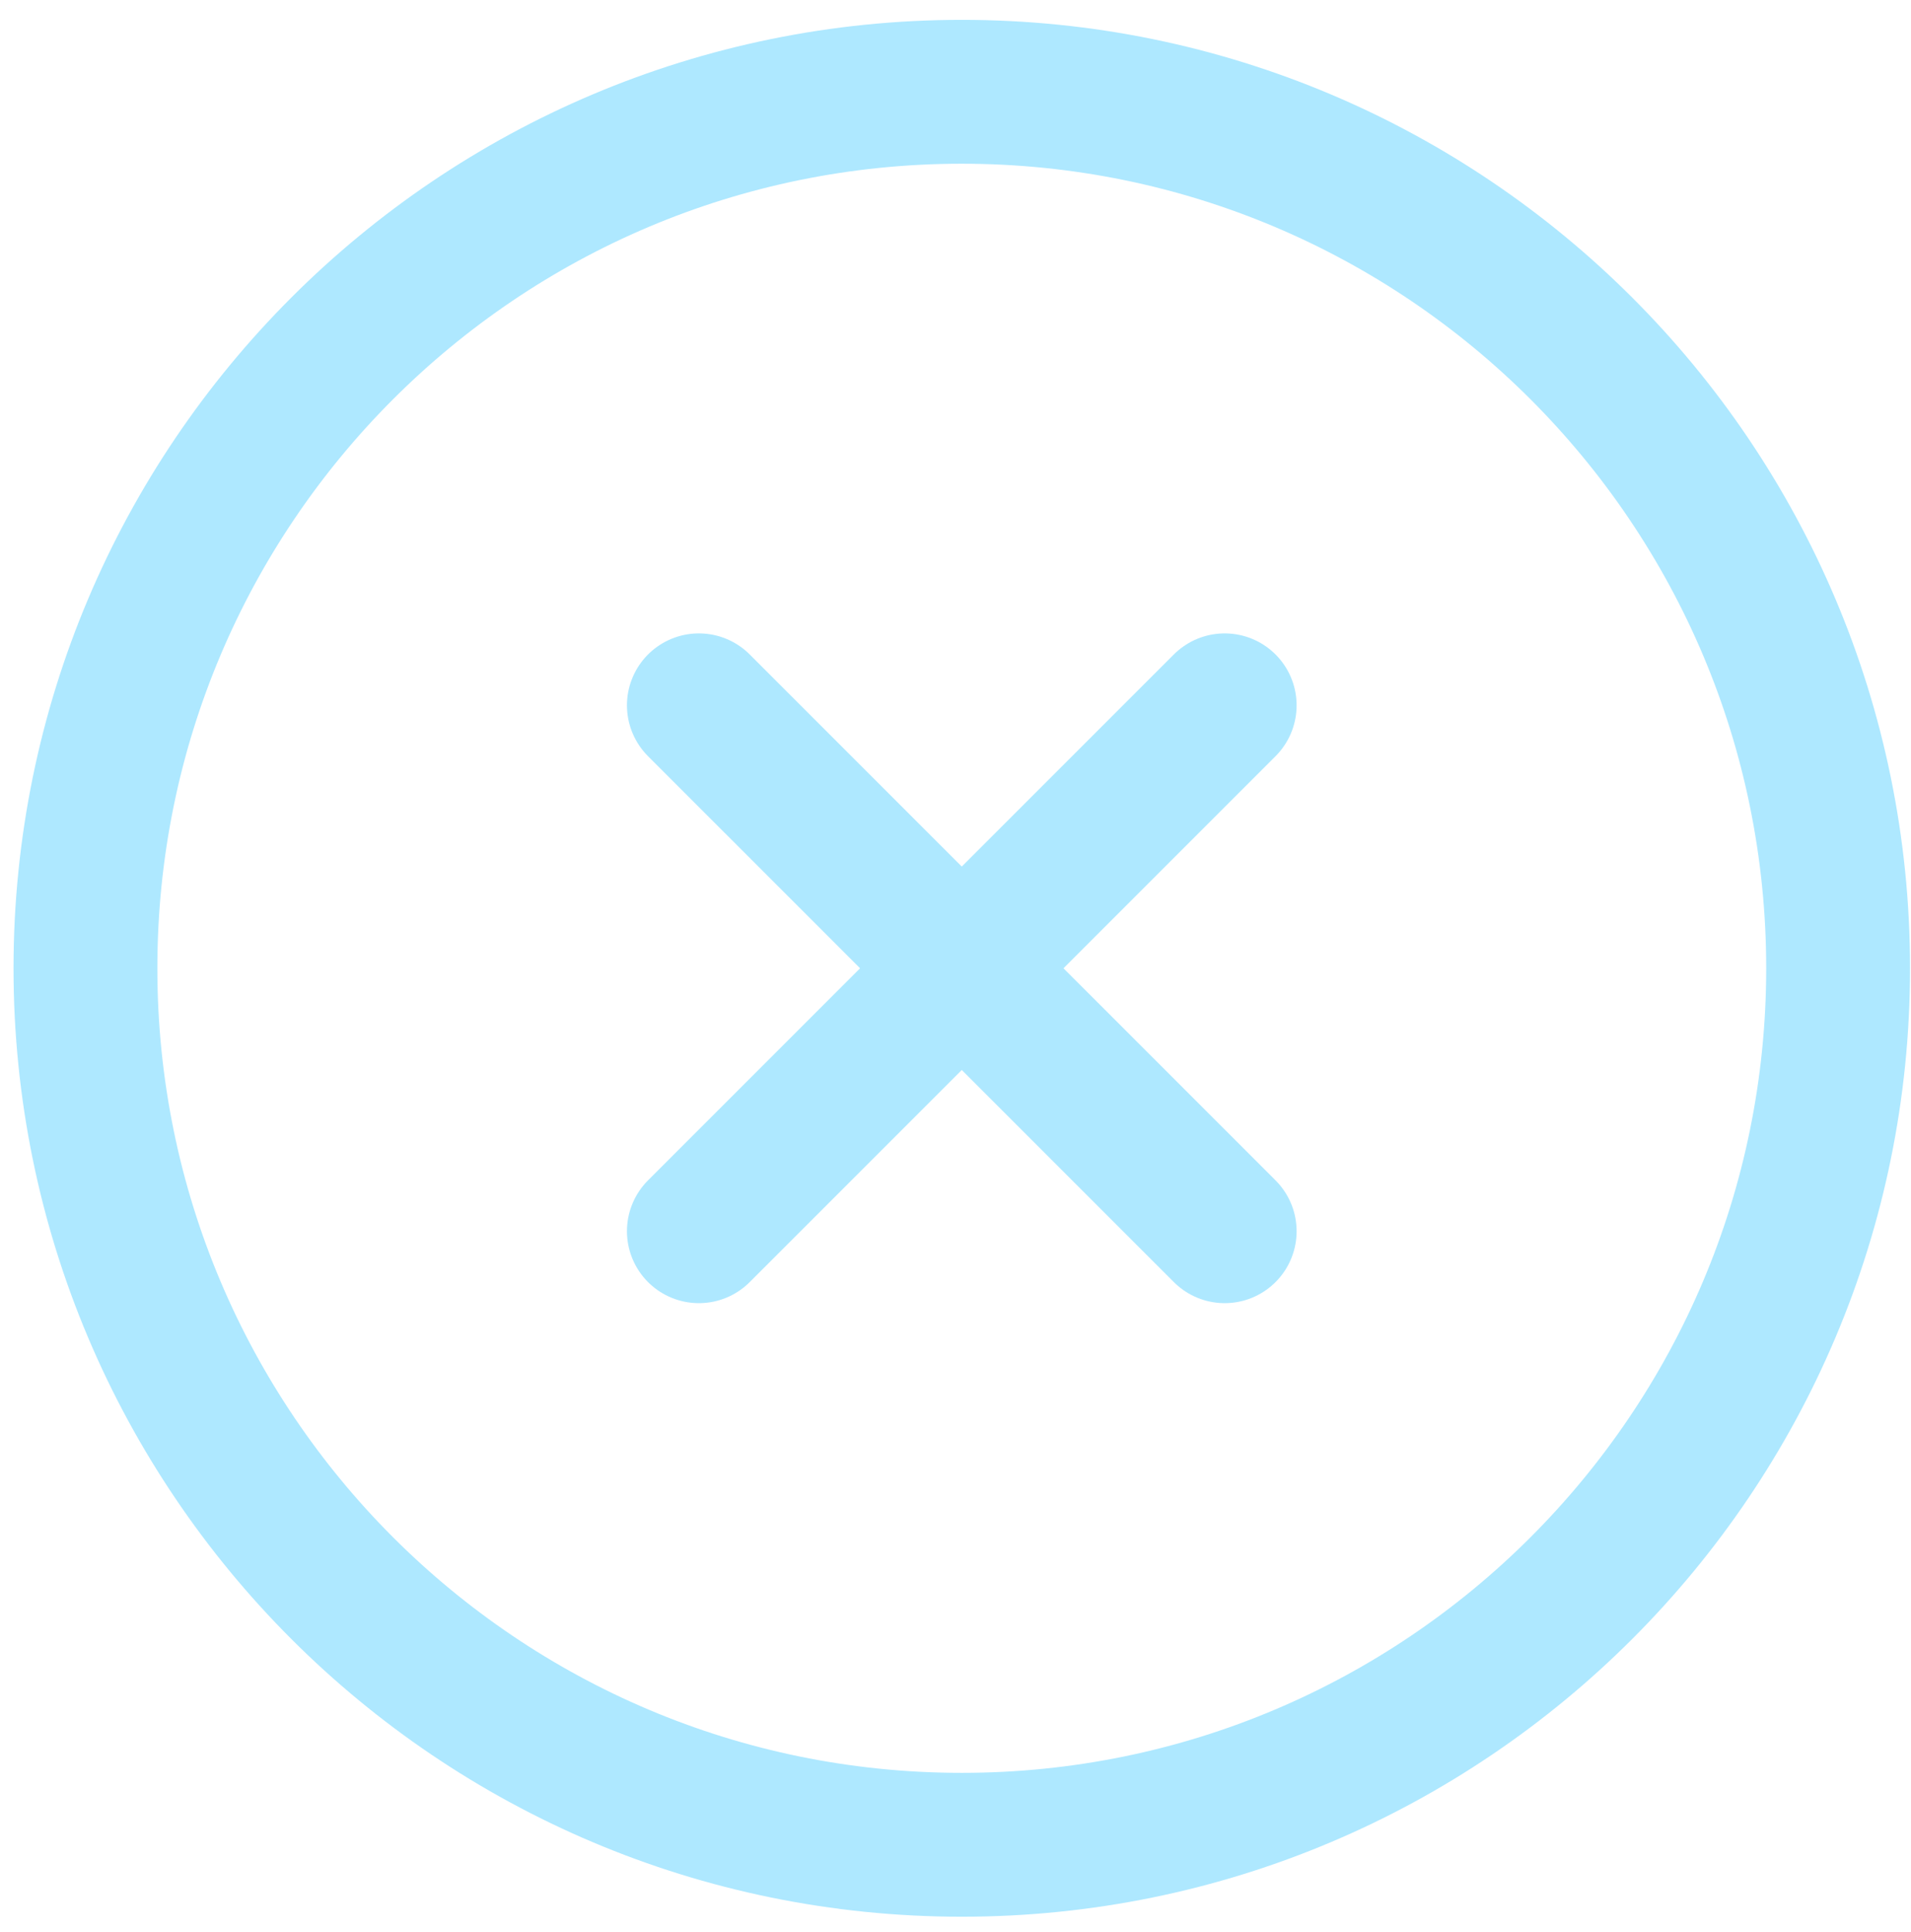 <svg width="93" height="94" viewBox="0 0 93 94" fill="none" xmlns="http://www.w3.org/2000/svg">
<path d="M59.6 34.319L34.011 59.907M34.011 34.319L59.6 59.907M89.453 47.113C89.453 70.667 70.359 89.761 46.806 89.761C23.252 89.761 4.158 70.667 4.158 47.113C4.158 23.56 23.252 4.466 46.806 4.466C70.359 4.466 89.453 23.56 89.453 47.113Z" stroke="#AEE8FF" stroke-width="7" stroke-linecap="round" stroke-linejoin="round"/>
</svg>
